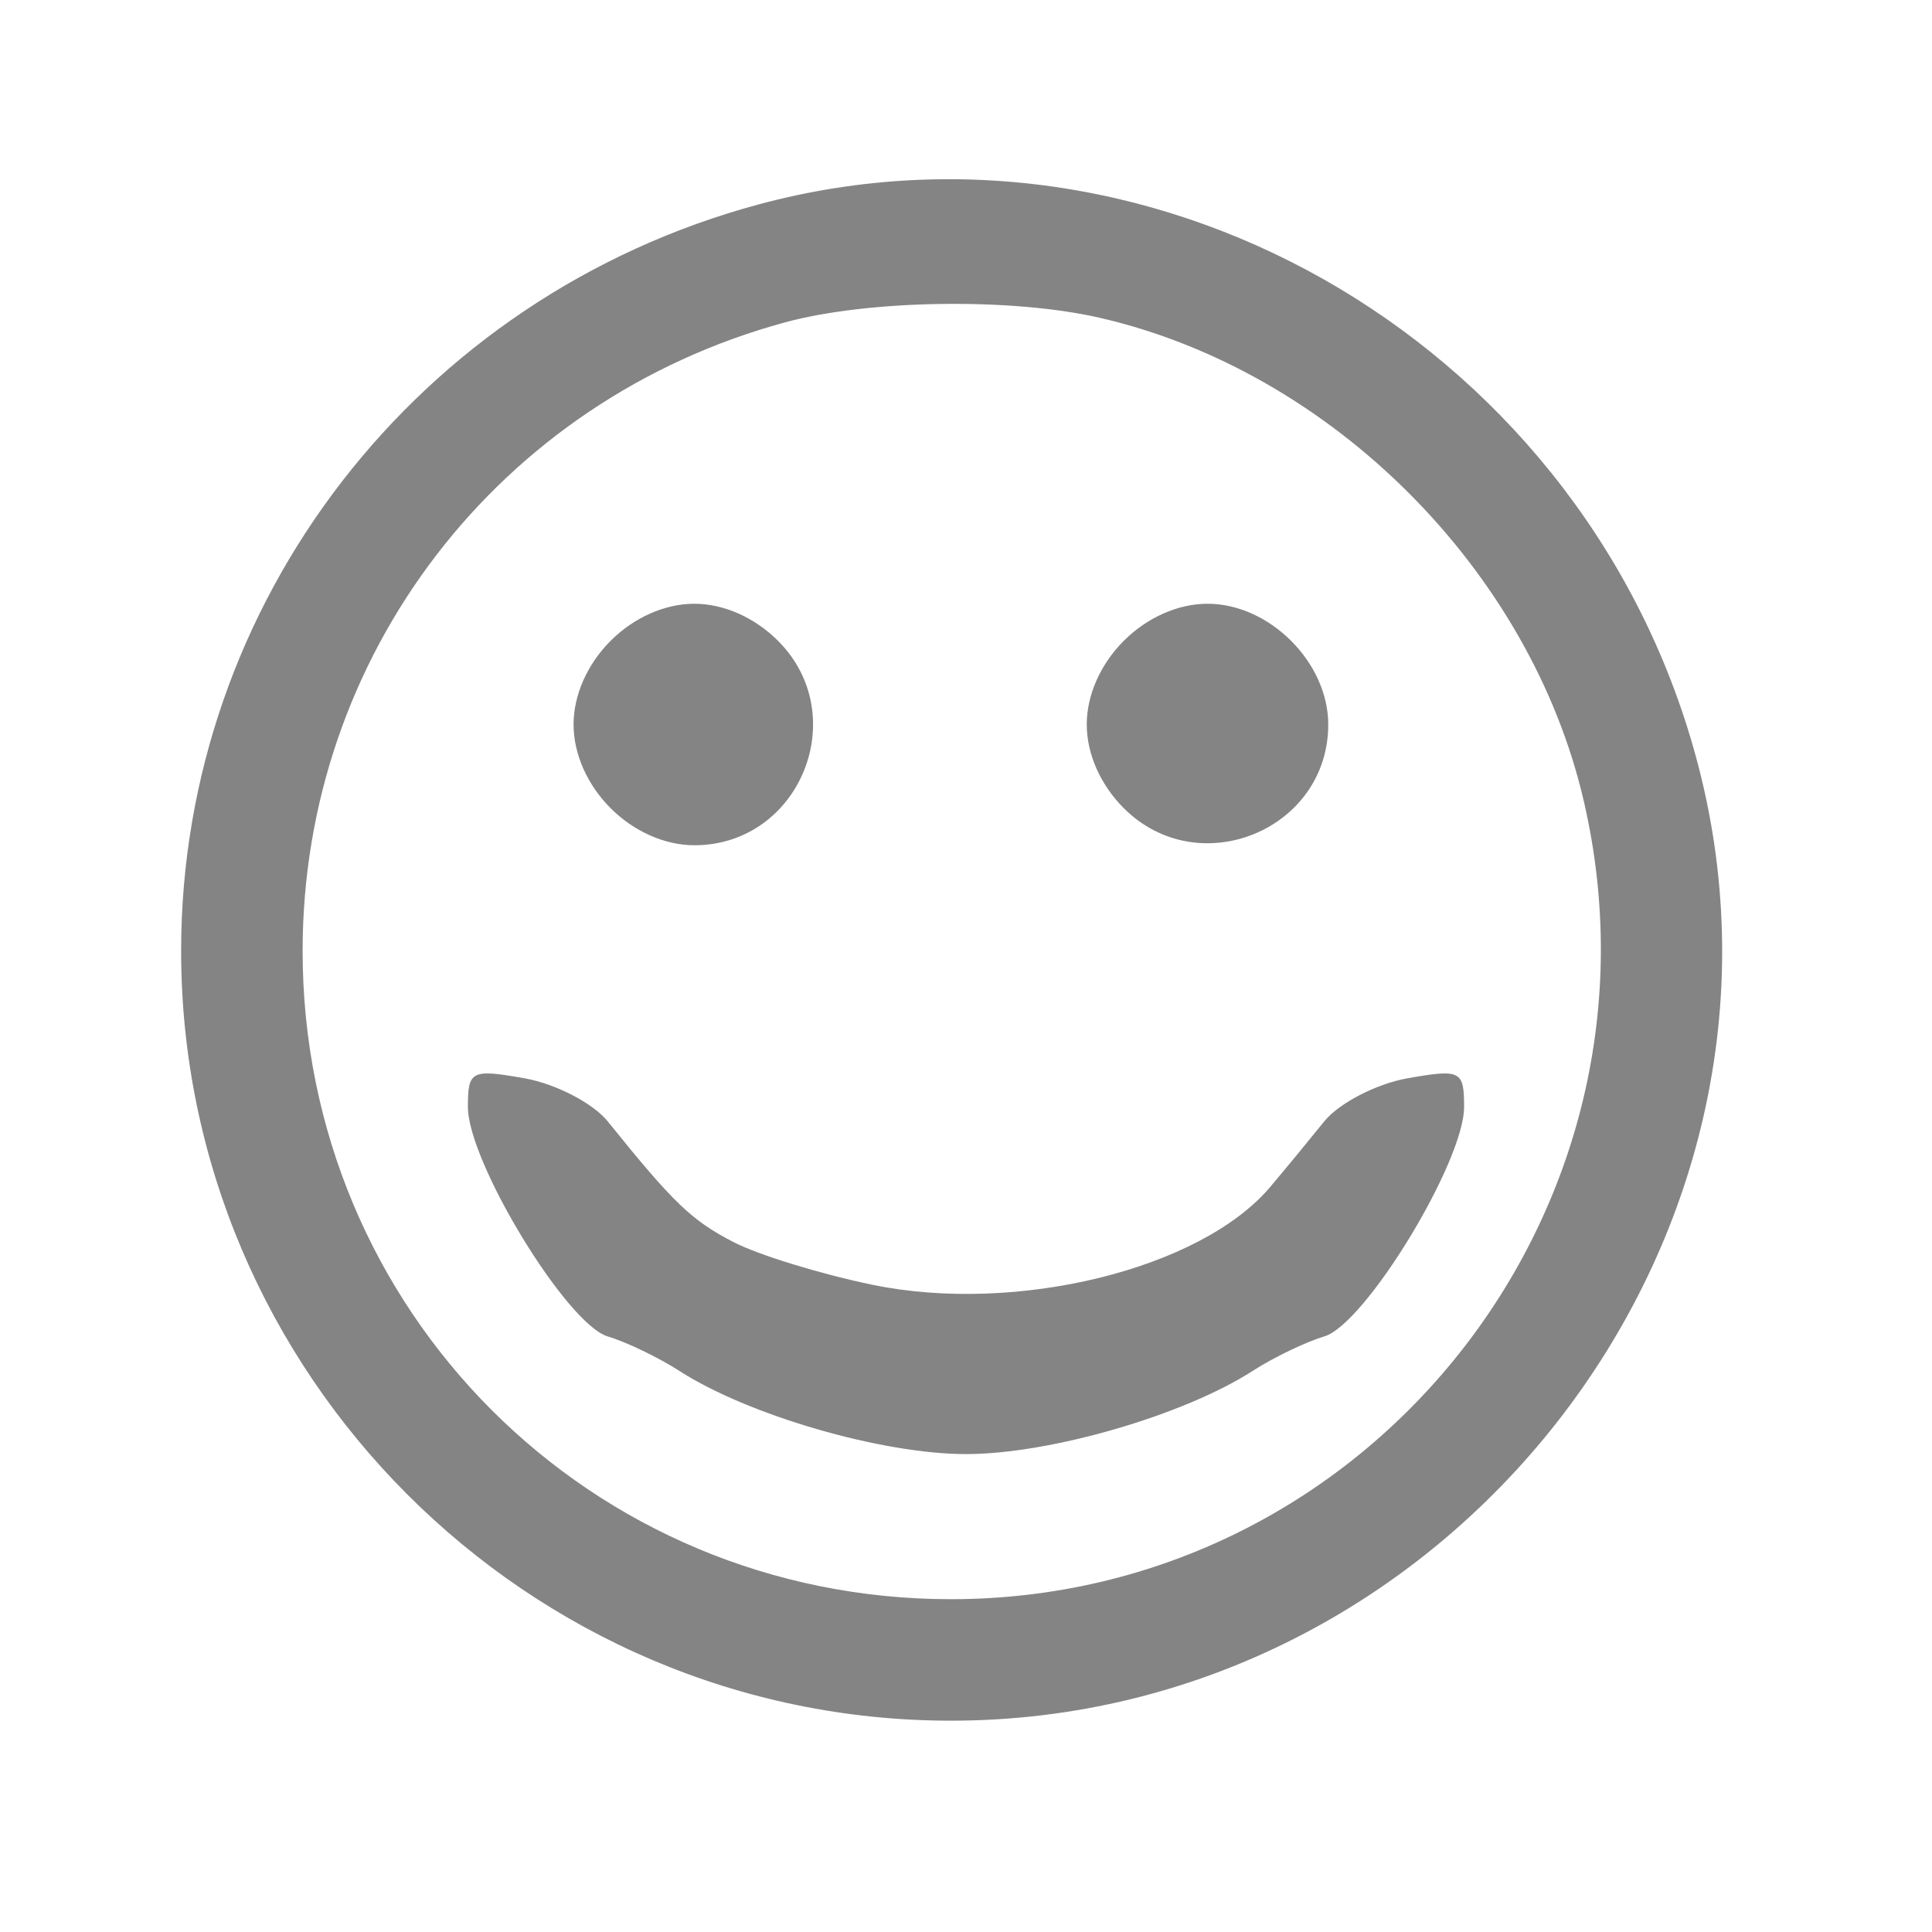 <svg xmlns="http://www.w3.org/2000/svg" width="128" height="128" viewBox="0 0 128 128" version="1.1"><path d="" stroke="none" fill="#888484" fill-rule="evenodd"/><path d="M 50.275 13.539 C 27.688 19.622, 12 39.895, 12 63 C 12 91.033, 34.967 114, 63 114 C 95.918 114, 120.734 82.274, 112.511 50.703 C 105.357 23.236, 77.044 6.329, 50.275 13.539 M 52 21.360 C 33.022 26.527, 20.049 43.433, 20.049 63 C 20.049 86.859, 39.141 105.951, 63 105.951 C 90.669 105.951, 111.168 80.127, 104.940 53.115 C 101.406 37.784, 88.216 24.594, 72.885 21.060 C 67.044 19.713, 57.548 19.850, 52 21.360 M 40.455 42.455 C 38.907 44.002, 38 46.052, 38 48 C 38 49.948, 38.907 51.998, 40.455 53.545 C 42.002 55.093, 44.052 56, 46 56 C 52.991 56, 56.506 47.415, 51.545 42.455 C 49.998 40.907, 47.948 40, 46 40 C 44.052 40, 42.002 40.907, 40.455 42.455 M 74.455 42.455 C 72.907 44.002, 72 46.052, 72 48 C 72 49.948, 72.907 51.998, 74.455 53.545 C 79.415 58.506, 88 54.991, 88 48 C 88 43.889, 84.111 40, 80 40 C 78.052 40, 76.002 40.907, 74.455 42.455 M 31 73.335 C 31 76.979, 37.548 87.731, 40.260 88.540 C 41.492 88.908, 43.625 89.934, 45 90.821 C 49.563 93.764, 58.427 96.337, 64 96.337 C 69.573 96.337, 78.437 93.764, 83 90.821 C 84.375 89.934, 86.508 88.908, 87.740 88.540 C 90.452 87.731, 97 76.979, 97 73.335 C 97 70.929, 96.778 70.817, 93.250 71.439 C 91.188 71.804, 88.703 73.091, 87.730 74.301 C 86.756 75.510, 85.151 77.458, 84.162 78.630 C 79.558 84.087, 67.346 87.091, 57.791 85.118 C 54.376 84.412, 50.244 83.143, 48.608 82.297 C 45.814 80.853, 44.630 79.717, 40.270 74.301 C 39.297 73.091, 36.813 71.804, 34.750 71.439 C 31.222 70.817, 31 70.929, 31 73.335" stroke="none" fill="#848484" fill-rule="evenodd"/></svg>